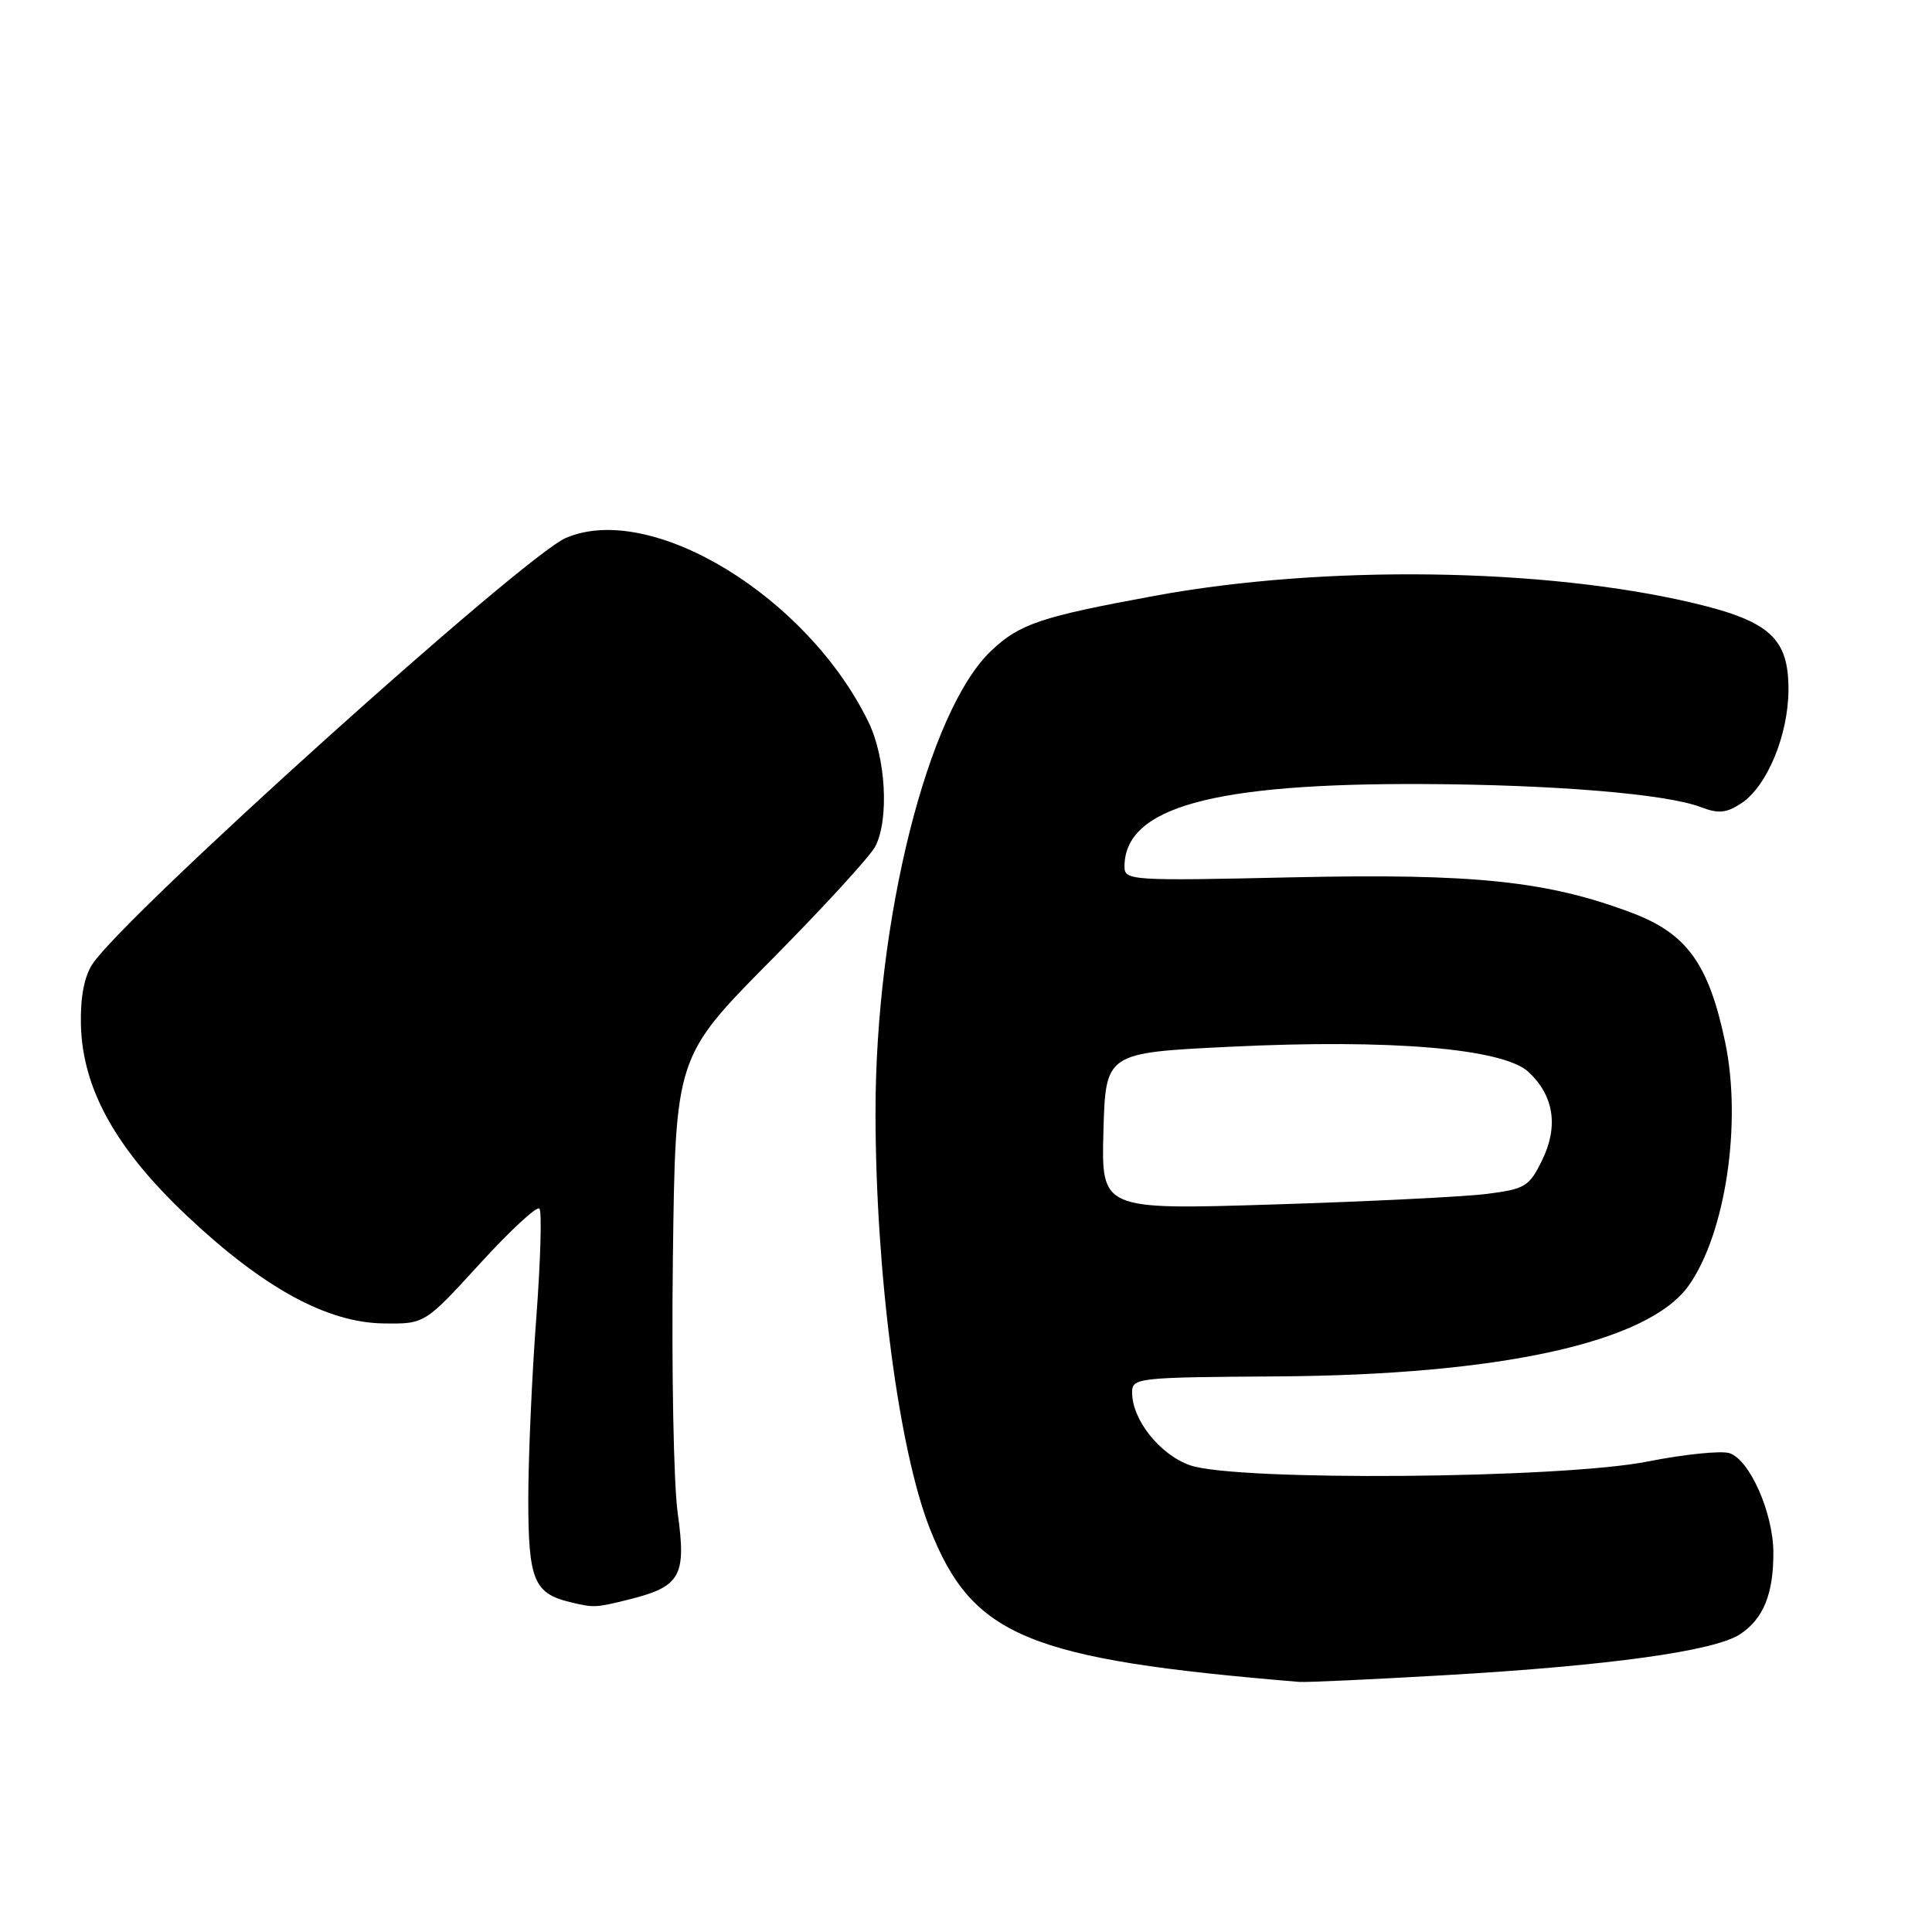 <?xml version="1.0" encoding="UTF-8" standalone="no"?>
<!DOCTYPE svg PUBLIC "-//W3C//DTD SVG 1.1//EN" "http://www.w3.org/Graphics/SVG/1.1/DTD/svg11.dtd" >
<svg xmlns="http://www.w3.org/2000/svg" xmlns:xlink="http://www.w3.org/1999/xlink" version="1.1" viewBox="0 0 256 256">
 <g >
 <path fill="currentColor"
d=" M 191.64 221.96 C 213.31 220.70 227.18 218.77 230.56 216.55 C 233.65 214.52 235.01 211.20 234.98 205.68 C 234.95 200.44 231.83 193.40 229.16 192.55 C 228.05 192.20 223.17 192.70 218.32 193.66 C 206.83 195.94 163.73 196.29 157.67 194.15 C 153.67 192.73 150.01 188.13 150.01 184.50 C 150.01 182.57 150.71 182.50 169.25 182.38 C 198.83 182.19 218.39 177.88 223.75 170.36 C 228.64 163.48 230.84 148.81 228.59 138.08 C 226.42 127.74 223.53 123.72 216.29 120.98 C 205.09 116.74 195.41 115.72 171.25 116.25 C 149.86 116.73 149.00 116.67 149.00 114.84 C 149.00 106.99 160.63 103.77 188.50 103.89 C 205.88 103.96 220.82 105.20 225.38 106.95 C 227.70 107.84 228.75 107.74 230.72 106.45 C 234.13 104.21 236.95 97.45 236.98 91.42 C 237.01 84.61 234.53 82.33 224.52 79.94 C 204.68 75.22 175.48 74.81 153.00 78.95 C 137.88 81.73 135.11 82.66 131.34 86.23 C 122.94 94.18 115.99 121.94 116.01 147.50 C 116.03 168.69 119.07 192.01 123.19 202.50 C 128.82 216.83 136.13 219.87 172.14 222.86 C 173.04 222.94 181.82 222.53 191.64 221.96 Z  M 83.50 211.90 C 90.18 210.21 90.96 208.81 89.80 200.50 C 89.26 196.65 88.97 181.47 89.16 166.76 C 89.50 140.03 89.50 140.03 102.14 127.26 C 109.09 120.24 115.33 113.44 115.99 112.14 C 117.83 108.53 117.38 100.41 115.08 95.68 C 106.99 79.03 86.27 66.42 74.98 71.28 C 69.36 73.69 16.46 121.32 12.24 127.76 C 11.16 129.40 10.64 132.16 10.72 135.76 C 10.92 144.28 15.35 152.24 24.87 161.20 C 34.94 170.67 43.33 175.25 50.79 175.36 C 56.28 175.44 56.28 175.44 63.56 167.47 C 67.56 163.09 71.12 159.79 71.47 160.14 C 71.82 160.49 71.63 167.01 71.06 174.64 C 70.48 182.26 70.01 193.04 70.00 198.60 C 70.00 209.29 70.73 211.12 75.50 212.28 C 78.71 213.06 78.90 213.05 83.50 211.90 Z  M 146.21 149.90 C 146.50 139.50 146.50 139.50 163.00 138.70 C 184.29 137.66 199.23 138.93 202.56 142.06 C 205.91 145.21 206.53 149.26 204.33 153.75 C 202.63 157.23 202.10 157.55 197.00 158.20 C 193.97 158.58 181.25 159.21 168.71 159.60 C 145.93 160.31 145.93 160.31 146.21 149.90 Z "/>
</g>
</svg>